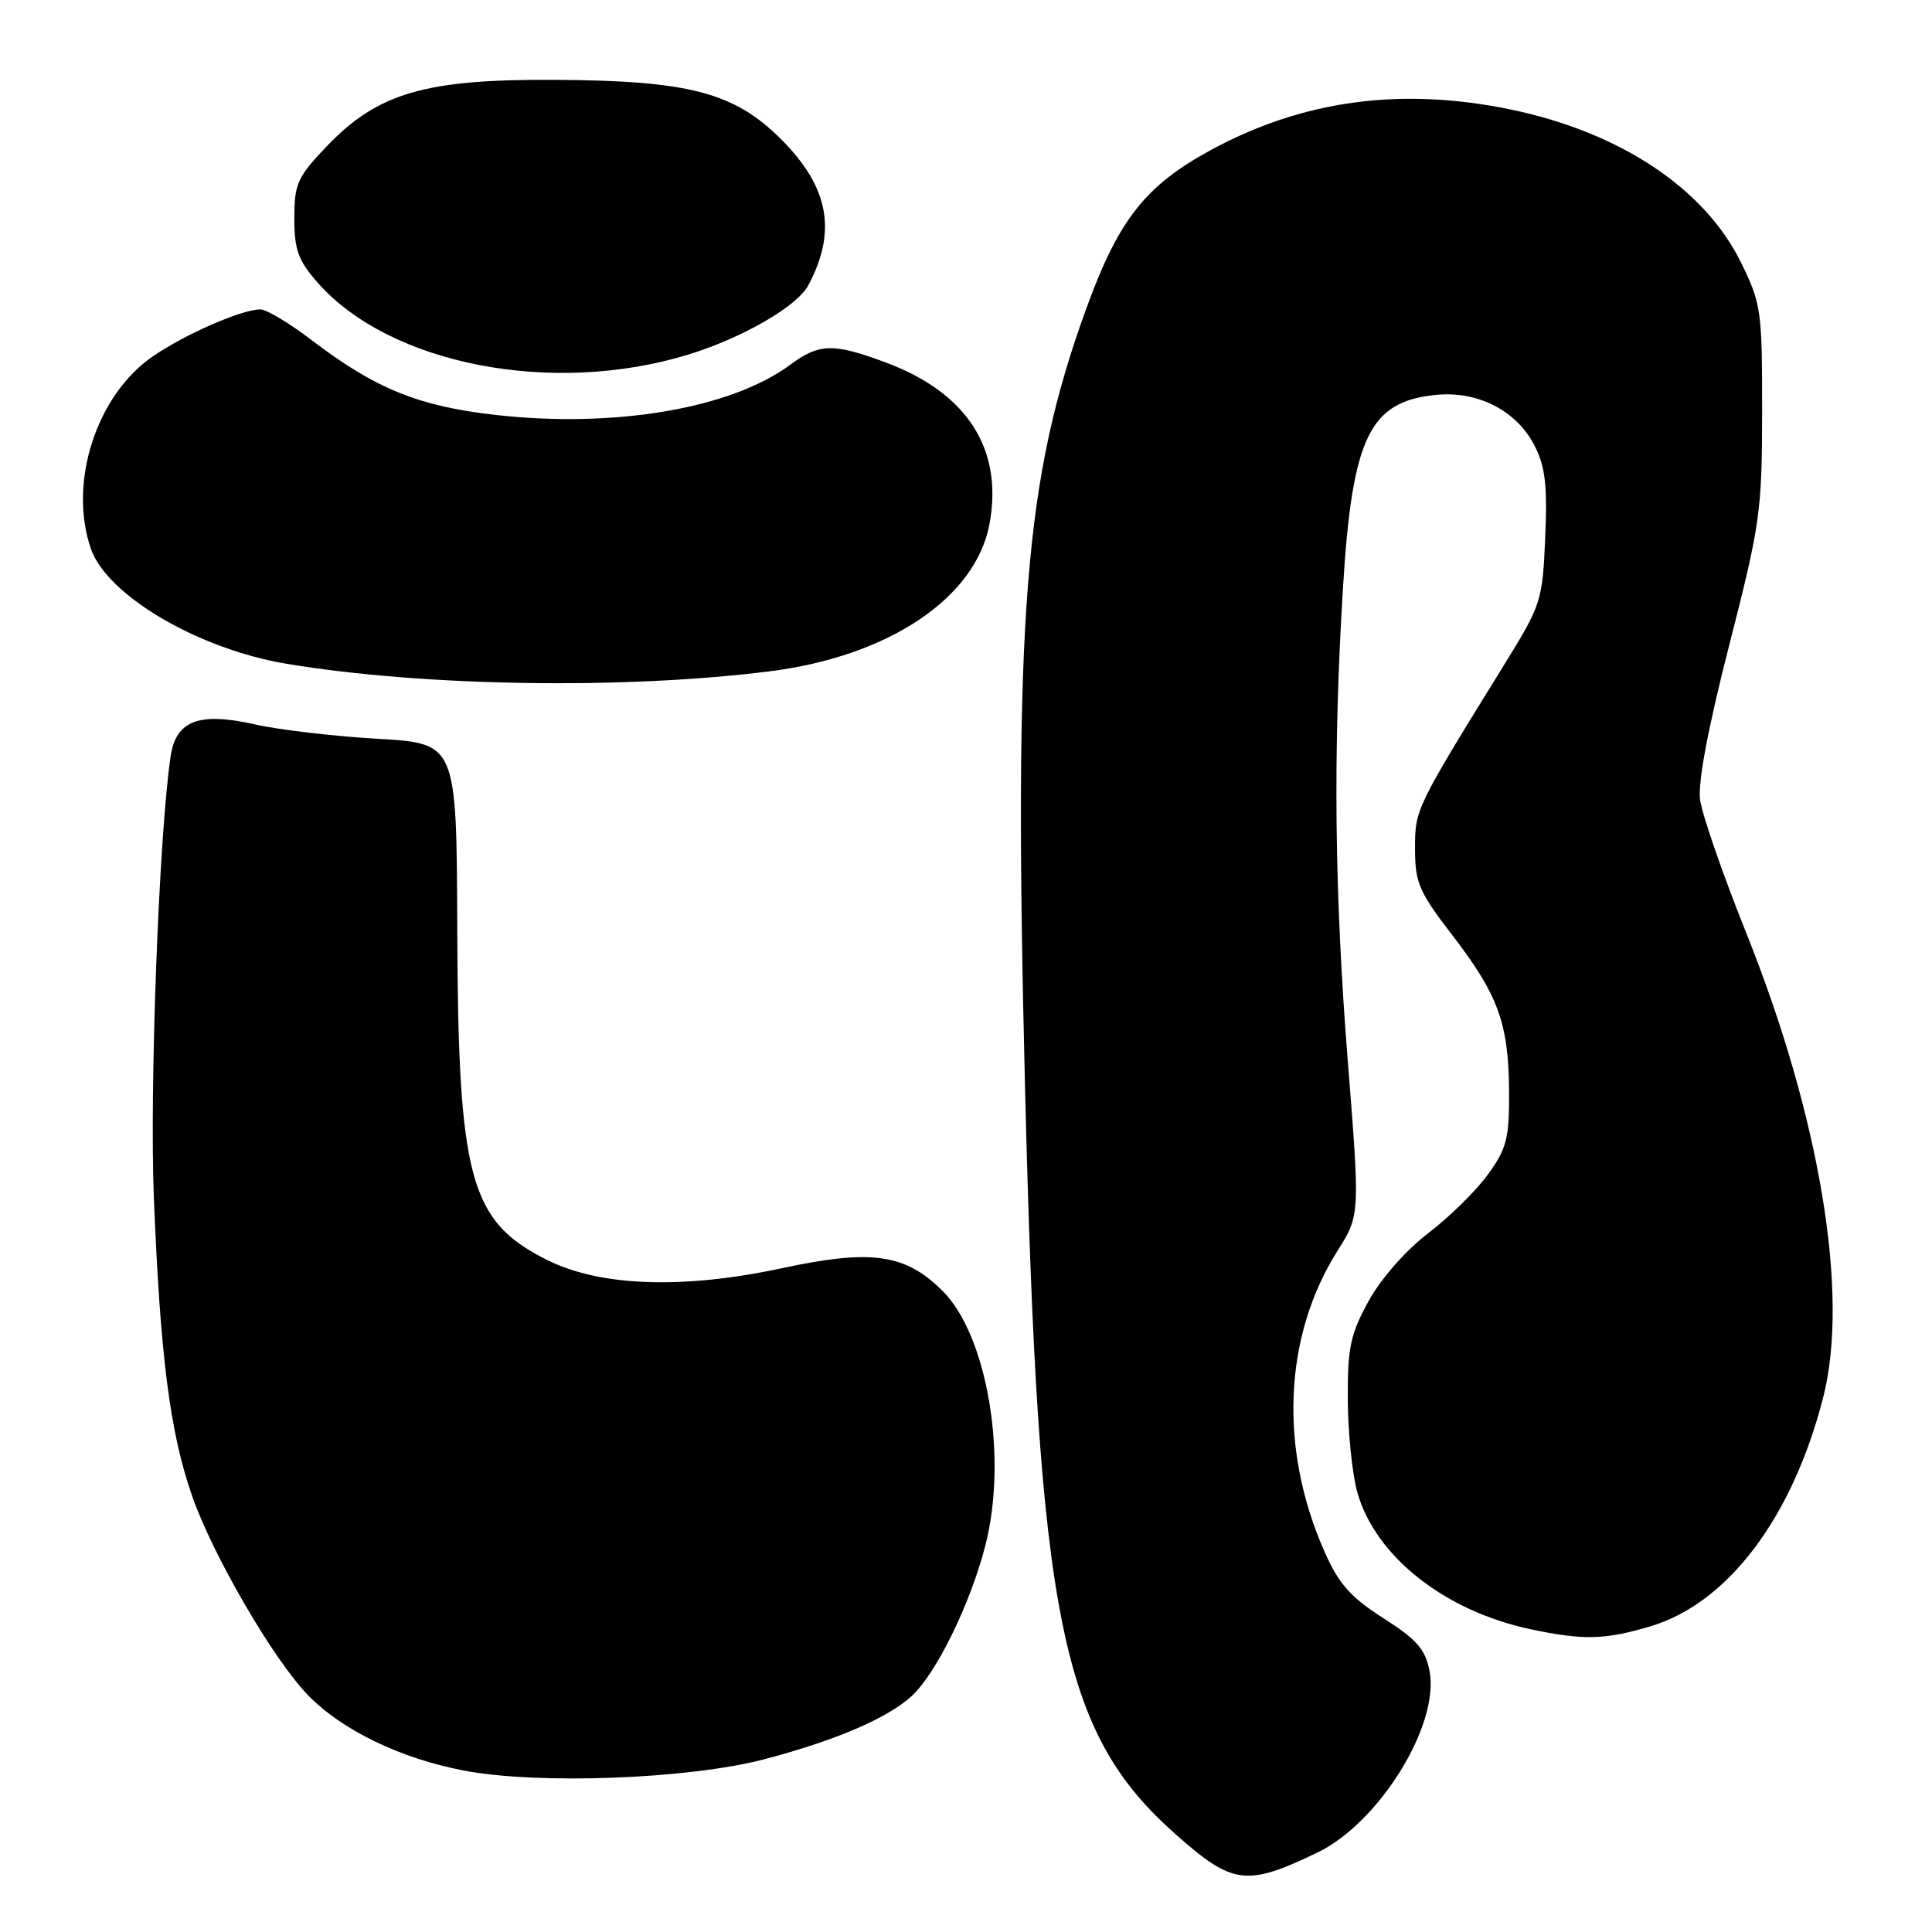 <?xml version="1.0" encoding="UTF-8" standalone="no"?>
<!DOCTYPE svg PUBLIC "-//W3C//DTD SVG 1.1//EN" "http://www.w3.org/Graphics/SVG/1.1/DTD/svg11.dtd" >
<svg xmlns="http://www.w3.org/2000/svg" xmlns:xlink="http://www.w3.org/1999/xlink" version="1.1" viewBox="0 0 256 256">
 <g >
 <path fill="currentColor"
d=" M 174.57 245.47 C 182.75 241.53 190.76 228.58 189.43 221.46 C 188.88 218.55 187.77 217.27 183.31 214.42 C 178.94 211.63 177.39 209.88 175.50 205.59 C 169.45 191.92 170.09 177.07 177.22 165.75 C 180.21 161.00 180.21 161.00 178.60 140.75 C 176.81 118.14 176.62 99.61 177.95 77.91 C 179.17 57.97 181.45 53.22 190.21 52.33 C 195.78 51.76 200.92 54.38 203.31 59.00 C 204.75 61.79 205.05 64.25 204.75 71.18 C 204.40 79.55 204.21 80.15 199.56 87.68 C 187.50 107.19 187.50 107.19 187.50 112.47 C 187.50 116.96 188.03 118.19 192.42 123.89 C 198.53 131.84 199.90 135.60 199.96 144.60 C 199.99 150.85 199.66 152.17 197.16 155.62 C 195.60 157.78 192.03 161.28 189.24 163.41 C 186.26 165.69 183.00 169.40 181.35 172.39 C 178.92 176.82 178.55 178.56 178.59 185.50 C 178.62 189.90 179.19 195.44 179.87 197.81 C 182.30 206.26 191.43 213.46 202.80 215.88 C 209.80 217.36 212.64 217.30 218.67 215.50 C 228.97 212.45 237.58 201.00 241.62 185.00 C 245.04 171.42 241.15 148.03 231.41 123.68 C 228.29 115.90 225.53 107.93 225.27 105.97 C 224.96 103.67 226.34 96.38 229.14 85.45 C 233.24 69.43 233.48 67.74 233.49 54.50 C 233.50 41.17 233.37 40.23 230.69 34.78 C 225.87 24.96 214.65 17.51 200.18 14.51 C 185.67 11.51 172.67 13.26 160.50 19.85 C 151.82 24.56 148.27 29.03 144.02 40.66 C 135.70 63.45 134.28 81.35 135.82 144.04 C 137.56 214.74 140.57 229.61 155.84 243.11 C 163.37 249.77 165.17 249.99 174.57 245.47 Z  M 101.28 233.11 C 110.74 230.62 117.68 227.64 120.84 224.70 C 124.09 221.67 128.52 212.63 130.53 204.92 C 133.57 193.29 130.87 177.02 124.92 171.08 C 119.98 166.13 115.49 165.49 103.63 168.04 C 90.48 170.86 79.54 170.48 72.47 166.94 C 62.22 161.80 60.70 156.20 60.59 123.00 C 60.50 98.50 60.50 98.50 50.00 97.89 C 44.22 97.56 36.91 96.70 33.75 95.98 C 26.38 94.32 23.32 95.47 22.61 100.20 C 21.07 110.52 19.80 144.07 20.39 158.80 C 21.24 179.74 22.51 189.70 25.42 198.12 C 28.15 206.01 36.19 219.85 40.81 224.62 C 45.32 229.26 53.06 233.00 61.48 234.61 C 71.32 236.49 91.26 235.74 101.28 233.11 Z  M 102.00 88.95 C 117.74 86.97 129.28 79.24 131.11 69.45 C 132.96 59.56 128.18 52.08 117.47 48.07 C 110.40 45.43 108.59 45.47 104.68 48.35 C 96.85 54.13 81.50 56.75 65.75 54.99 C 55.46 53.84 49.73 51.51 41.23 45.02 C 38.33 42.81 35.30 41.00 34.50 41.00 C 32.06 41.00 24.74 44.18 20.35 47.15 C 12.79 52.26 9.00 63.96 12.05 72.73 C 14.21 78.92 26.31 86.02 38.00 87.96 C 56.10 90.97 82.73 91.38 102.00 88.95 Z  M 91.21 46.98 C 98.33 44.80 105.60 40.61 107.09 37.83 C 110.93 30.65 109.85 24.80 103.50 18.45 C 97.30 12.25 91.29 10.67 73.50 10.58 C 56.30 10.48 50.04 12.32 43.25 19.43 C 39.41 23.46 39.00 24.36 39.00 28.91 C 39.00 33.09 39.51 34.52 42.07 37.43 C 51.63 48.31 73.19 52.51 91.21 46.98 Z "/>
</g>
</svg>
